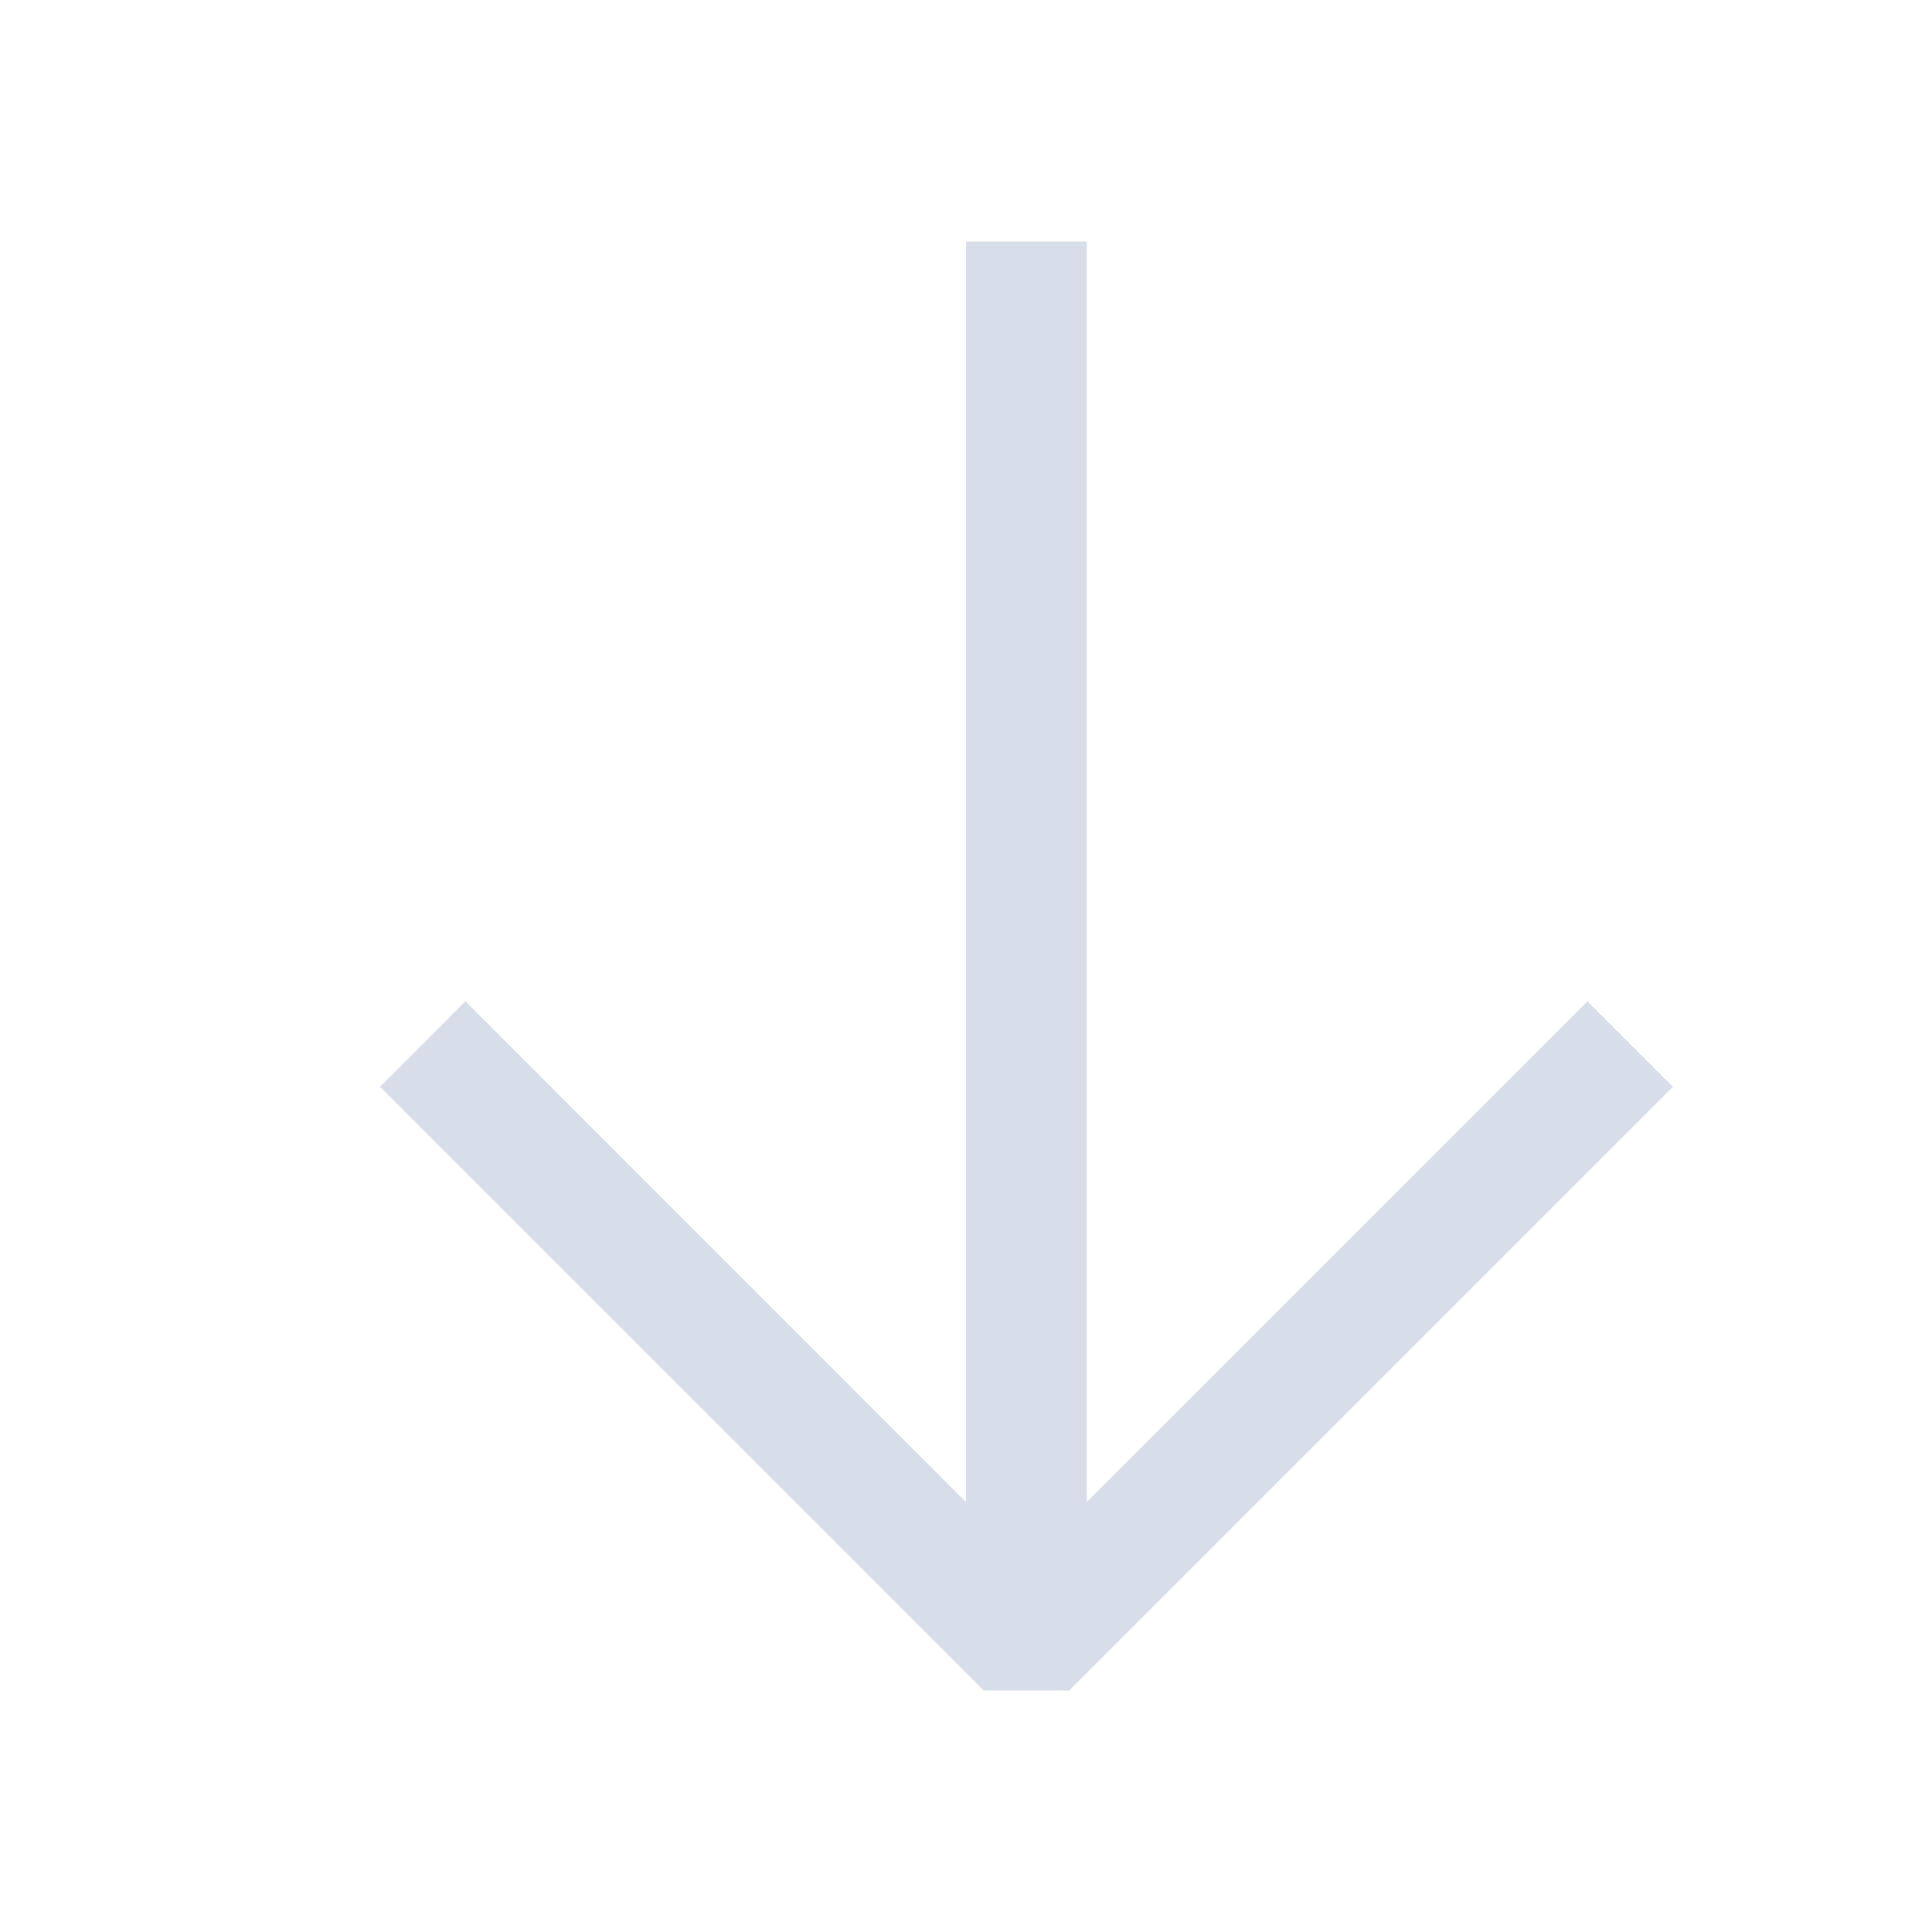 <svg width="32" height="32" viewBox="0 0 32 32" fill="none" xmlns="http://www.w3.org/2000/svg">
<path fill-rule="evenodd" clip-rule="evenodd" d="M6.294 18L16.294 28H17.708L27.708 18L26.294 16.586L18 24.878V4H16V24.88L7.708 16.584L6.294 18Z" fill="#D8DEE9"/>
</svg>
